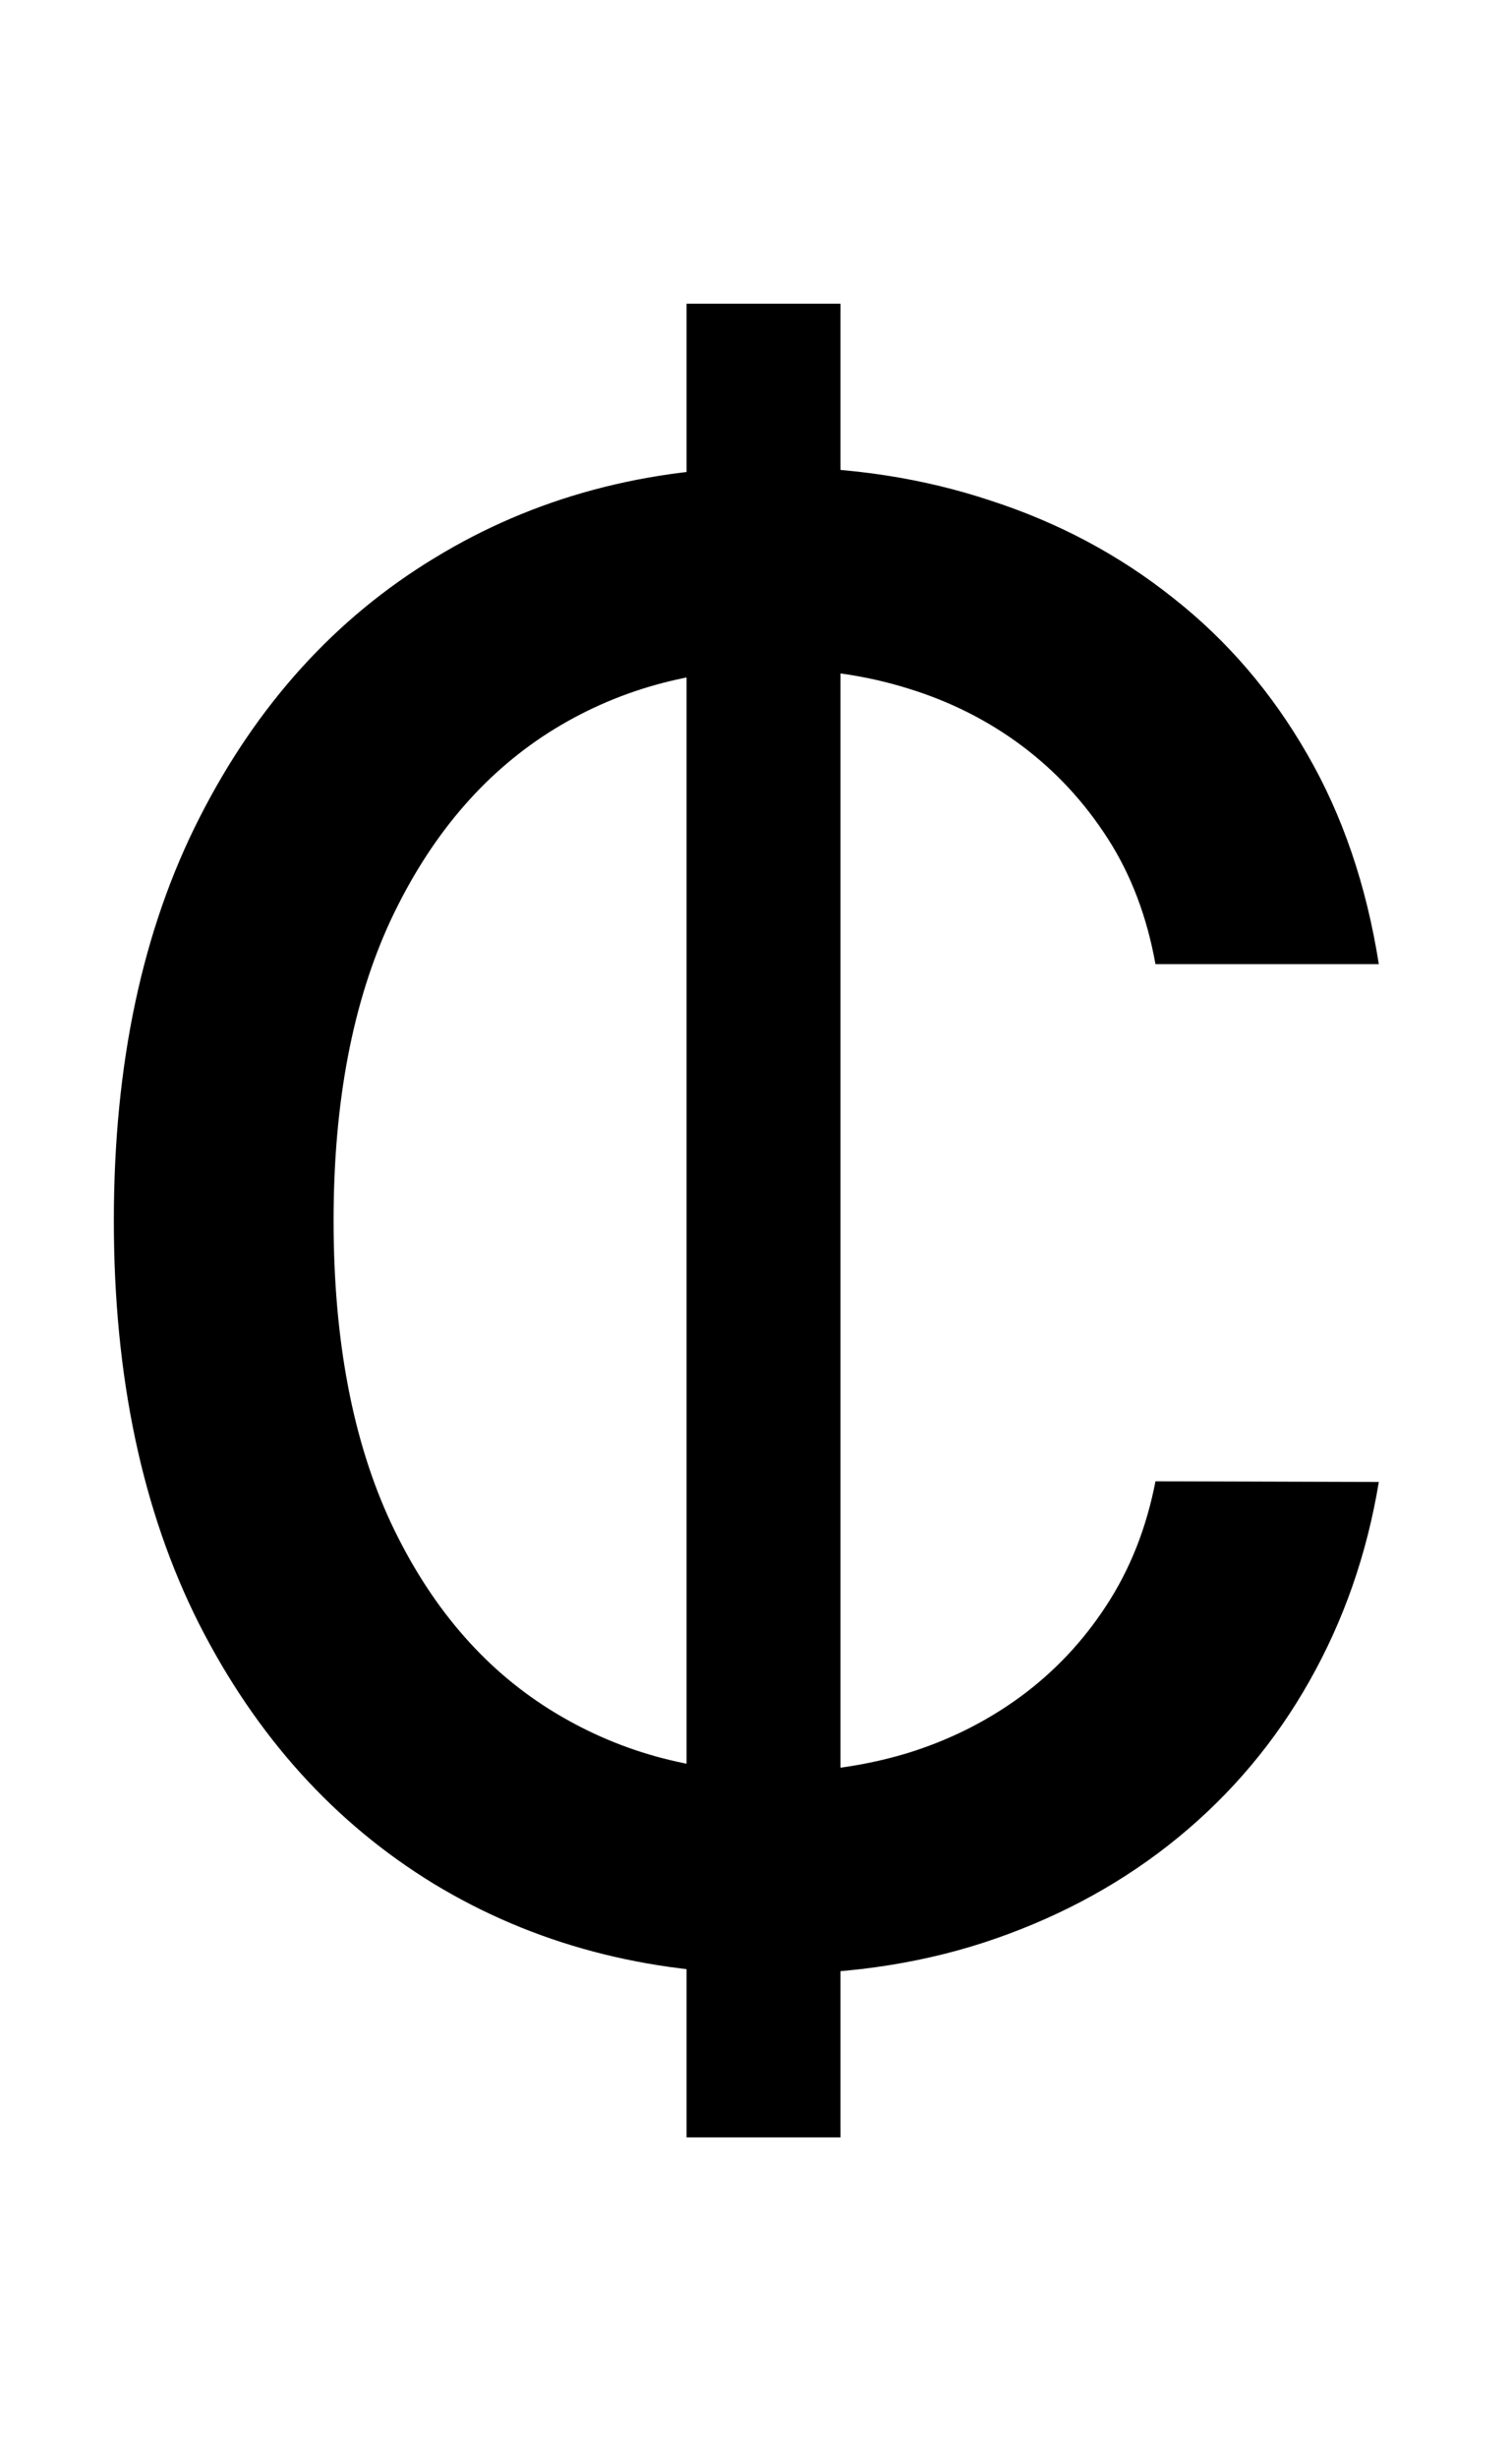 <svg width="24" height="39" viewBox="0 0 24 39" fill="none" xmlns="http://www.w3.org/2000/svg">
<path d="M13.341 4.818V33.909H10.898V4.818H13.341ZM21.886 15.296H18.341C18.204 14.538 17.951 13.871 17.579 13.296C17.208 12.72 16.754 12.231 16.216 11.829C15.678 11.428 15.076 11.125 14.409 10.921C13.75 10.716 13.049 10.614 12.307 10.614C10.966 10.614 9.765 10.951 8.705 11.625C7.652 12.299 6.818 13.288 6.205 14.591C5.598 15.894 5.295 17.485 5.295 19.364C5.295 21.258 5.598 22.856 6.205 24.159C6.818 25.462 7.655 26.447 8.716 27.114C9.777 27.78 10.97 28.114 12.296 28.114C13.03 28.114 13.727 28.015 14.386 27.818C15.053 27.614 15.655 27.314 16.193 26.921C16.731 26.526 17.186 26.046 17.557 25.477C17.936 24.901 18.197 24.242 18.341 23.5L21.886 23.511C21.697 24.655 21.329 25.708 20.784 26.671C20.246 27.625 19.553 28.451 18.704 29.148C17.864 29.837 16.901 30.371 15.818 30.75C14.735 31.129 13.553 31.318 12.273 31.318C10.258 31.318 8.462 30.841 6.886 29.886C5.311 28.924 4.068 27.549 3.159 25.761C2.258 23.974 1.807 21.841 1.807 19.364C1.807 16.879 2.261 14.746 3.17 12.966C4.08 11.178 5.322 9.807 6.898 8.852C8.473 7.89 10.265 7.409 12.273 7.409C13.508 7.409 14.659 7.587 15.727 7.943C16.803 8.292 17.769 8.807 18.625 9.489C19.481 10.163 20.189 10.989 20.75 11.966C21.311 12.936 21.689 14.046 21.886 15.296Z" fill="black"/>
</svg>
